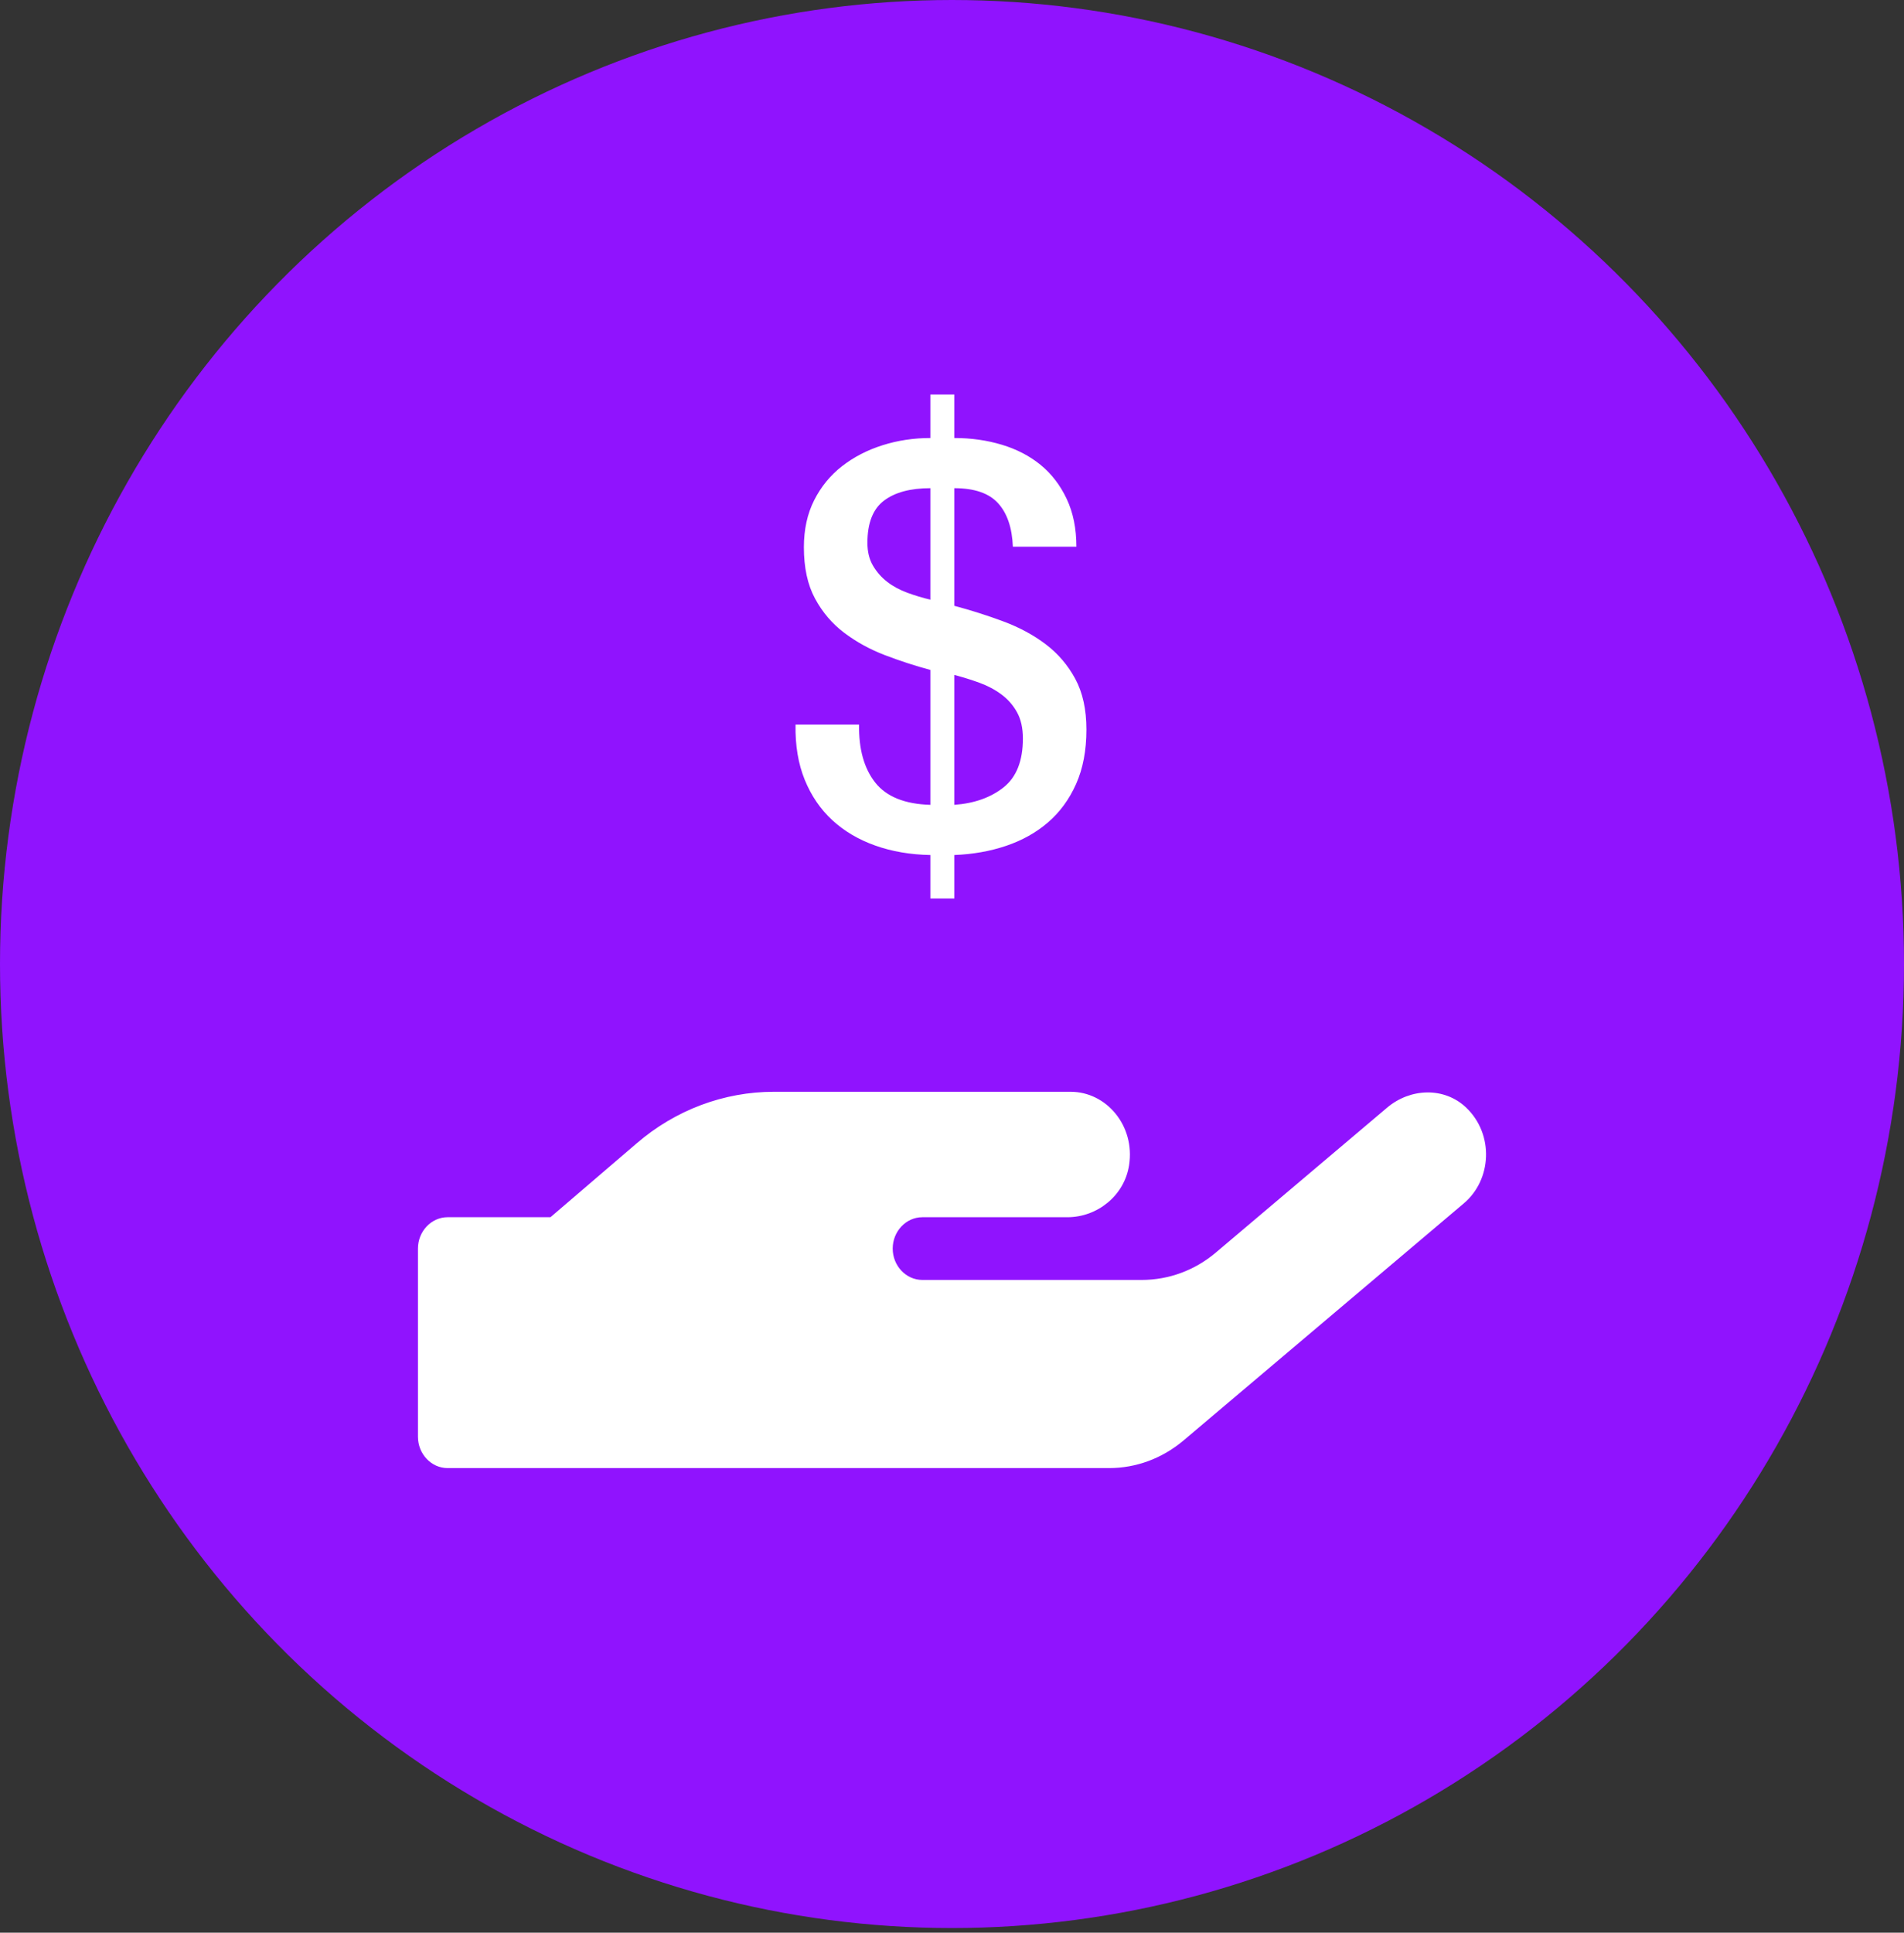 <?xml version="1.0" encoding="UTF-8"?>
<svg width="205px" height="208px" viewBox="0 0 205 208" version="1.1" xmlns="http://www.w3.org/2000/svg" xmlns:xlink="http://www.w3.org/1999/xlink">
    <rect x="0" y="0" width="205" height="208" fill="#333333" stroke="none"/>
    <title>payroll-icon</title>
    <g id="Logos,-Icons,-Illustrations" stroke="none" stroke-width="1" fill="none" fill-rule="evenodd">
        <g id="payroll-icon">
            <ellipse id="Oval" fill="#9013FE" cx="102.5" cy="103.75" rx="102.5" ry="103.75"></ellipse>
            <path d="M157.866,119.209 C155.498,116.952 151.841,117.099 149.347,119.209 L130.913,134.797 C128.651,136.716 125.839,137.75 122.922,137.75 L99.309,137.75 C97.554,137.75 96.116,136.231 96.116,134.375 C96.116,132.519 97.554,131 99.309,131 L114.931,131 C118.123,131 121.062,128.701 121.569,125.389 C122.224,121.17 119.138,117.5 115.269,117.5 L83.327,117.5 C77.936,117.5 72.714,119.462 68.55,123.048 L59.269,131 L48.192,131 C46.438,131 45,132.519 45,134.375 L45,154.625 C45,156.481 46.438,158 48.192,158 L119.413,158 C122.309,158 125.12,156.966 127.404,155.047 L157.591,129.523 C160.635,126.971 160.868,122.077 157.866,119.209 L157.866,119.209 Z M102.753,42.46 L102.753,47.14 C104.553,47.14 106.253,47.38 107.853,47.86 C109.453,48.34 110.843,49.06 112.023,50.02 C113.203,50.98 114.143,52.2 114.843,53.68 C115.543,55.16 115.893,56.88 115.893,58.84 L109.053,58.84 C108.973,56.8 108.443,55.24 107.463,54.16 C106.483,53.08 104.913,52.54 102.753,52.54 L102.753,65.2 C104.553,65.68 106.313,66.24 108.033,66.88 C109.753,67.52 111.273,68.34 112.593,69.34 C113.913,70.34 114.973,71.58 115.773,73.06 C116.573,74.54 116.973,76.36 116.973,78.52 C116.973,80.76 116.603,82.71 115.863,84.37 C115.123,86.03 114.113,87.41 112.833,88.51 C111.553,89.61 110.053,90.45 108.333,91.03 C106.613,91.61 104.753,91.94 102.753,92.02 L102.753,96.7 L100.173,96.7 L100.173,92.02 C98.013,91.98 96.033,91.64 94.233,91 C92.433,90.36 90.893,89.45 89.613,88.27 C88.333,87.09 87.343,85.64 86.643,83.92 C85.943,82.2 85.613,80.22 85.653,77.98 L92.493,77.98 C92.453,80.62 93.033,82.7 94.233,84.22 C95.433,85.74 97.413,86.54 100.173,86.62 L100.173,72.1 C98.533,71.66 96.903,71.13 95.283,70.51 C93.663,69.89 92.203,69.09 90.903,68.11 C89.603,67.13 88.553,65.9 87.753,64.42 C86.953,62.94 86.553,61.1 86.553,58.9 C86.553,56.98 86.923,55.29 87.663,53.83 C88.403,52.37 89.403,51.15 90.663,50.17 C91.923,49.19 93.373,48.44 95.013,47.92 C96.653,47.4 98.373,47.14 100.173,47.14 L100.173,42.46 L102.753,42.46 Z M102.753,72.64 L102.753,86.62 C104.913,86.46 106.683,85.83 108.063,84.73 C109.443,83.63 110.133,81.88 110.133,79.48 C110.133,78.36 109.923,77.42 109.503,76.66 C109.083,75.9 108.523,75.26 107.823,74.74 C107.123,74.22 106.333,73.8 105.453,73.48 C104.573,73.16 103.673,72.88 102.753,72.64 L102.753,72.64 Z M100.173,52.54 C98.013,52.54 96.343,52.99 95.163,53.89 C93.983,54.79 93.393,56.3 93.393,58.42 C93.393,59.38 93.593,60.2 93.993,60.88 C94.393,61.56 94.903,62.14 95.523,62.62 C96.143,63.1 96.863,63.49 97.683,63.79 C98.503,64.09 99.333,64.34 100.173,64.54 L100.173,52.54 Z" id="Shape" fill="#FFFFFF" fill-rule="nonzero"></path>
        </g>
    </g>
</svg>
